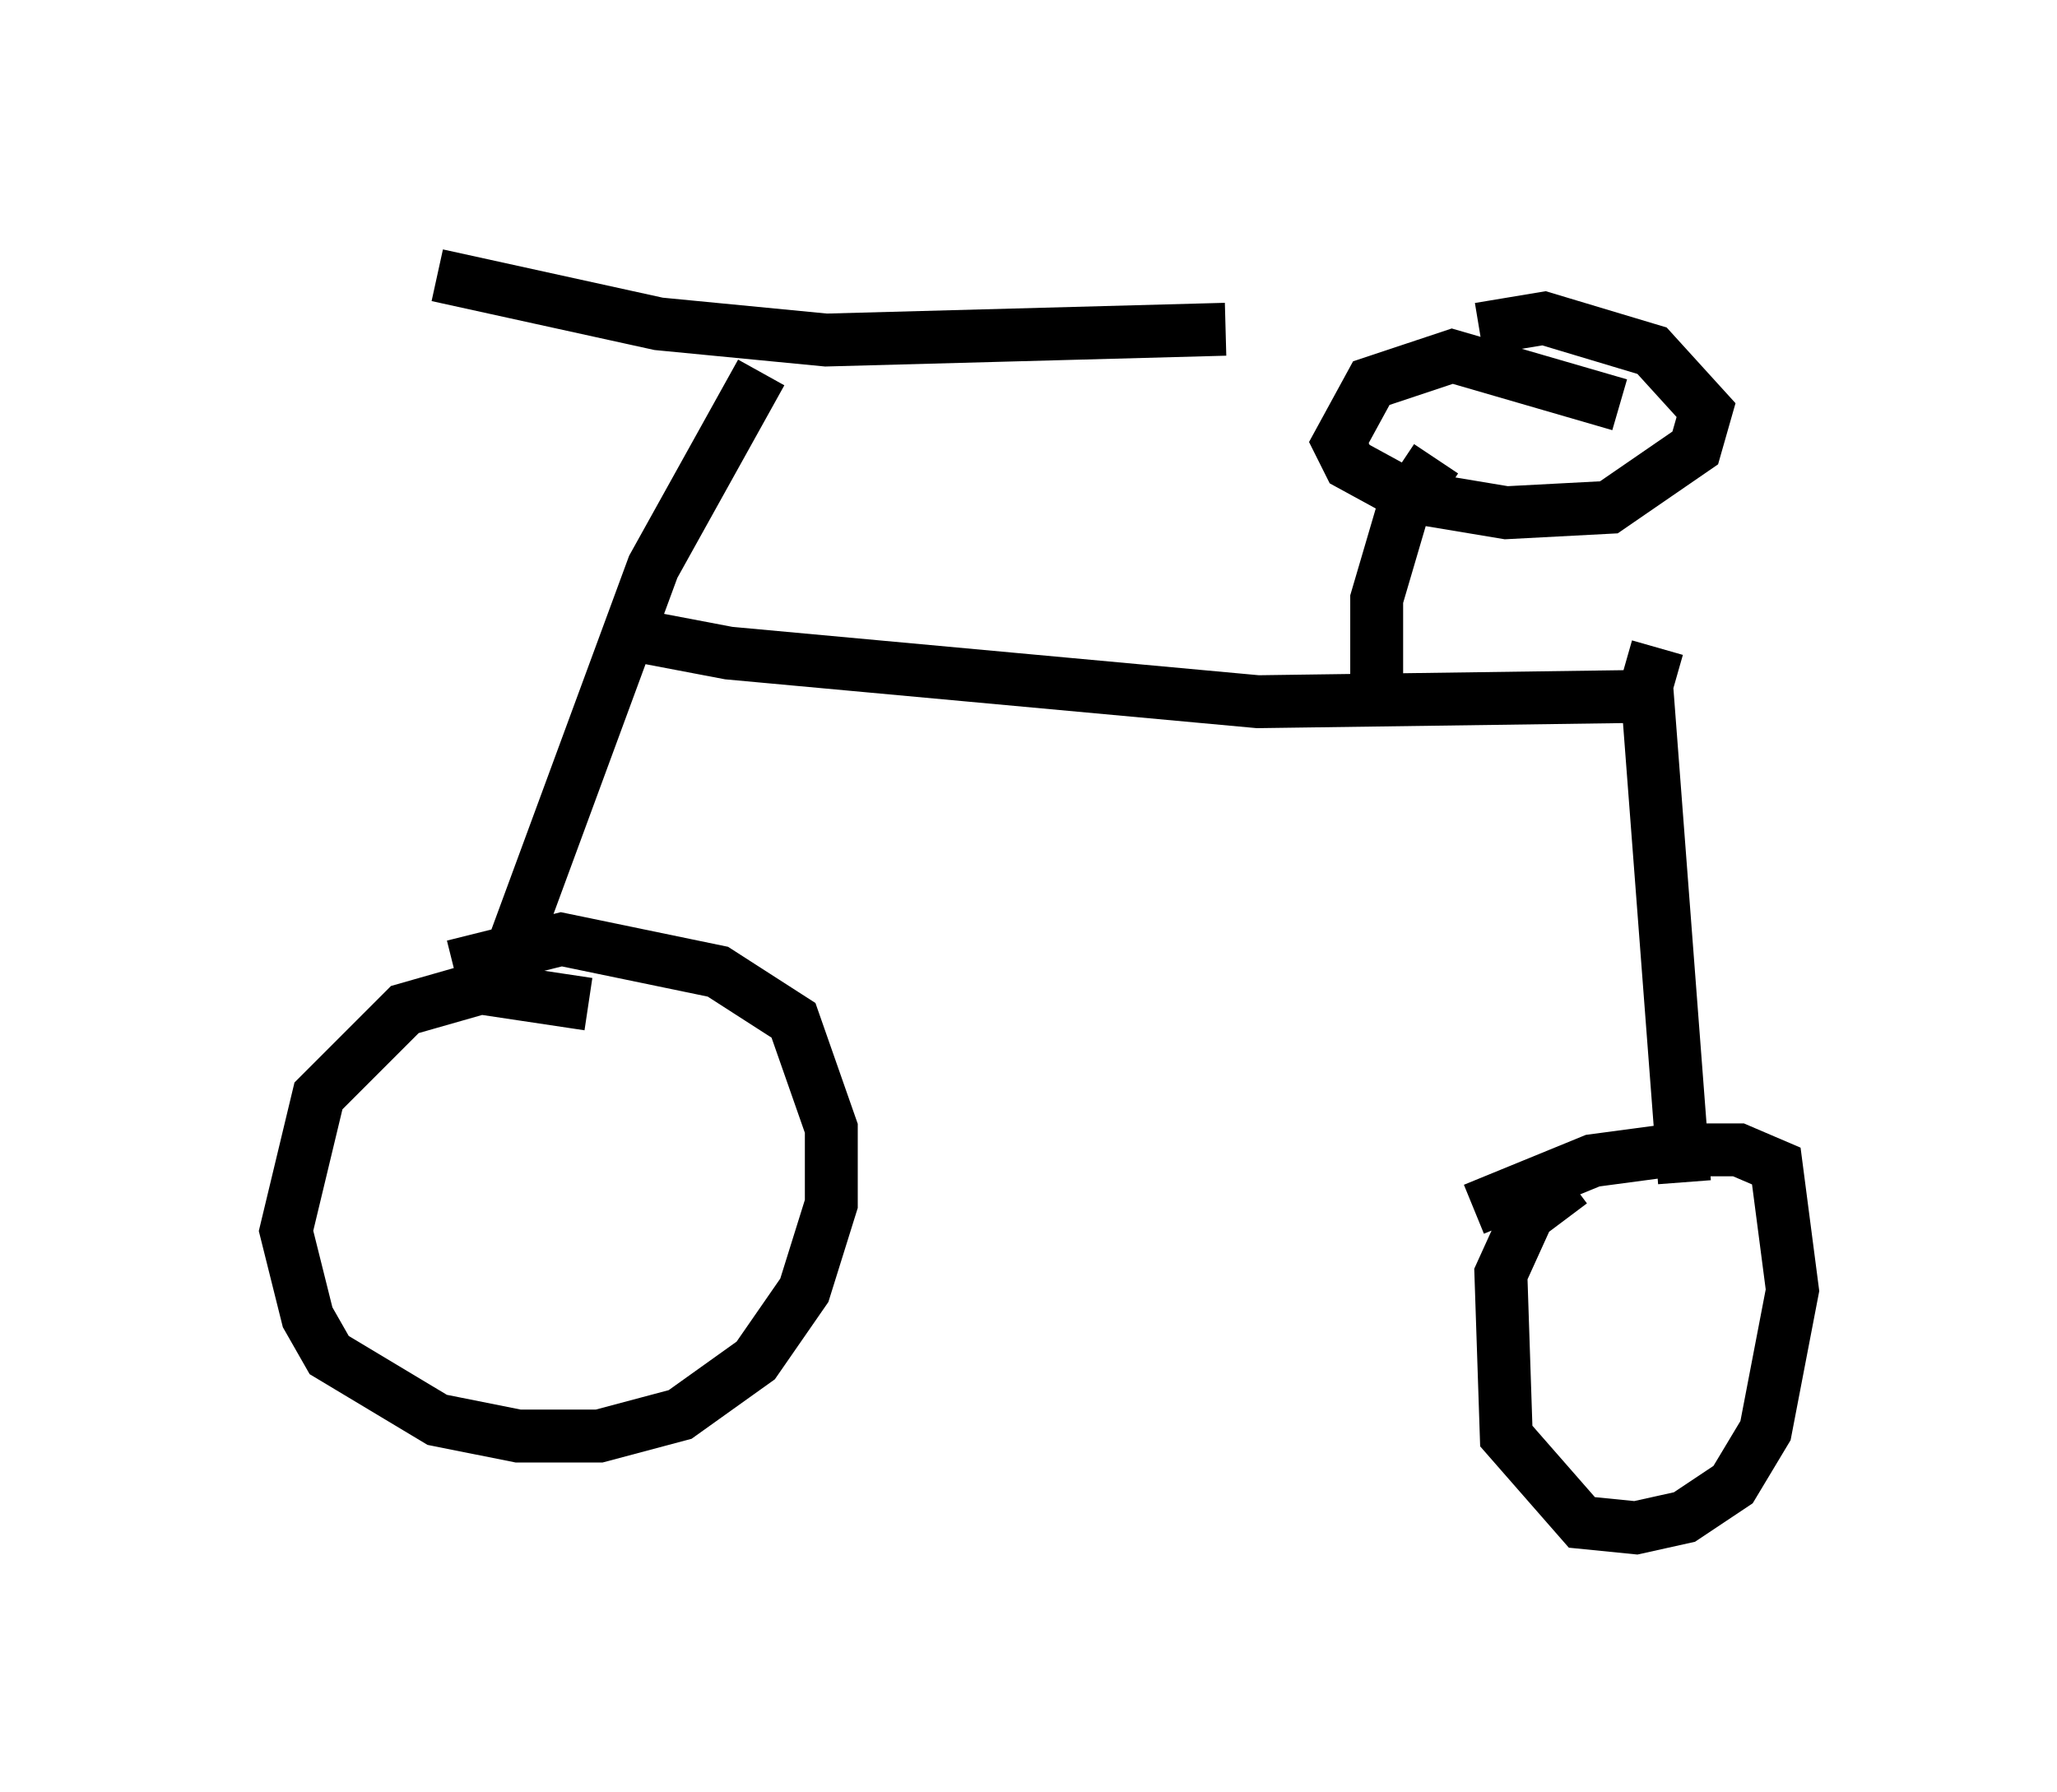 <?xml version="1.0" encoding="utf-8" ?>
<svg baseProfile="full" height="33.888" version="1.1" width="38.89" xmlns="http://www.w3.org/2000/svg" xmlns:ev="http://www.w3.org/2001/xml-events" xmlns:xlink="http://www.w3.org/1999/xlink"><defs /><rect fill="white" height="33.888" width="38.89" x="0" y="0" /><path d="M5, 5 m3.267, 0.204 l4.185, 0.919 3.165, 0.306 l7.554, -0.204 m-8.779, 0.817 l-2.042, 3.675 -2.858, 7.758 m1.633, 0.51 l-2.042, -0.306 -1.429, 0.408 l-1.633, 1.633 -0.613, 2.552 l0.408, 1.633 0.408, 0.715 l2.042, 1.225 1.531, 0.306 l1.531, 0.0 1.531, -0.408 l1.429, -1.021 0.919, -1.327 l0.51, -1.633 0.0, -1.429 l-0.715, -2.042 -1.429, -0.919 l-2.96, -0.613 -2.042, 0.51 m3.063, -6.329 l2.144, 0.408 10.004, 0.919 l7.35, -0.102 m-5.104, -0.102 l0.0, -1.735 0.51, -1.735 l0.613, -0.919 m3.471, -1.021 l-3.165, -0.919 -1.531, 0.51 l-0.613, 1.123 0.204, 0.408 l1.123, 0.613 1.838, 0.306 l1.94, -0.102 1.633, -1.123 l0.204, -0.715 -1.021, -1.123 l-2.042, -0.613 -1.225, 0.204 m3.369, 6.023 l-0.204, 0.715 0.715, 9.392 m-2.144, 0.0 l-0.817, 0.613 -0.51, 1.123 l0.102, 3.063 1.429, 1.633 l1.021, 0.102 0.919, -0.204 l0.919, -0.613 0.613, -1.021 l0.51, -2.654 -0.306, -2.348 l-0.715, -0.306 -1.225, 0.0 l-1.531, 0.204 -2.246, 0.919 " fill="none" stroke="black" stroke-width="1" /></svg>